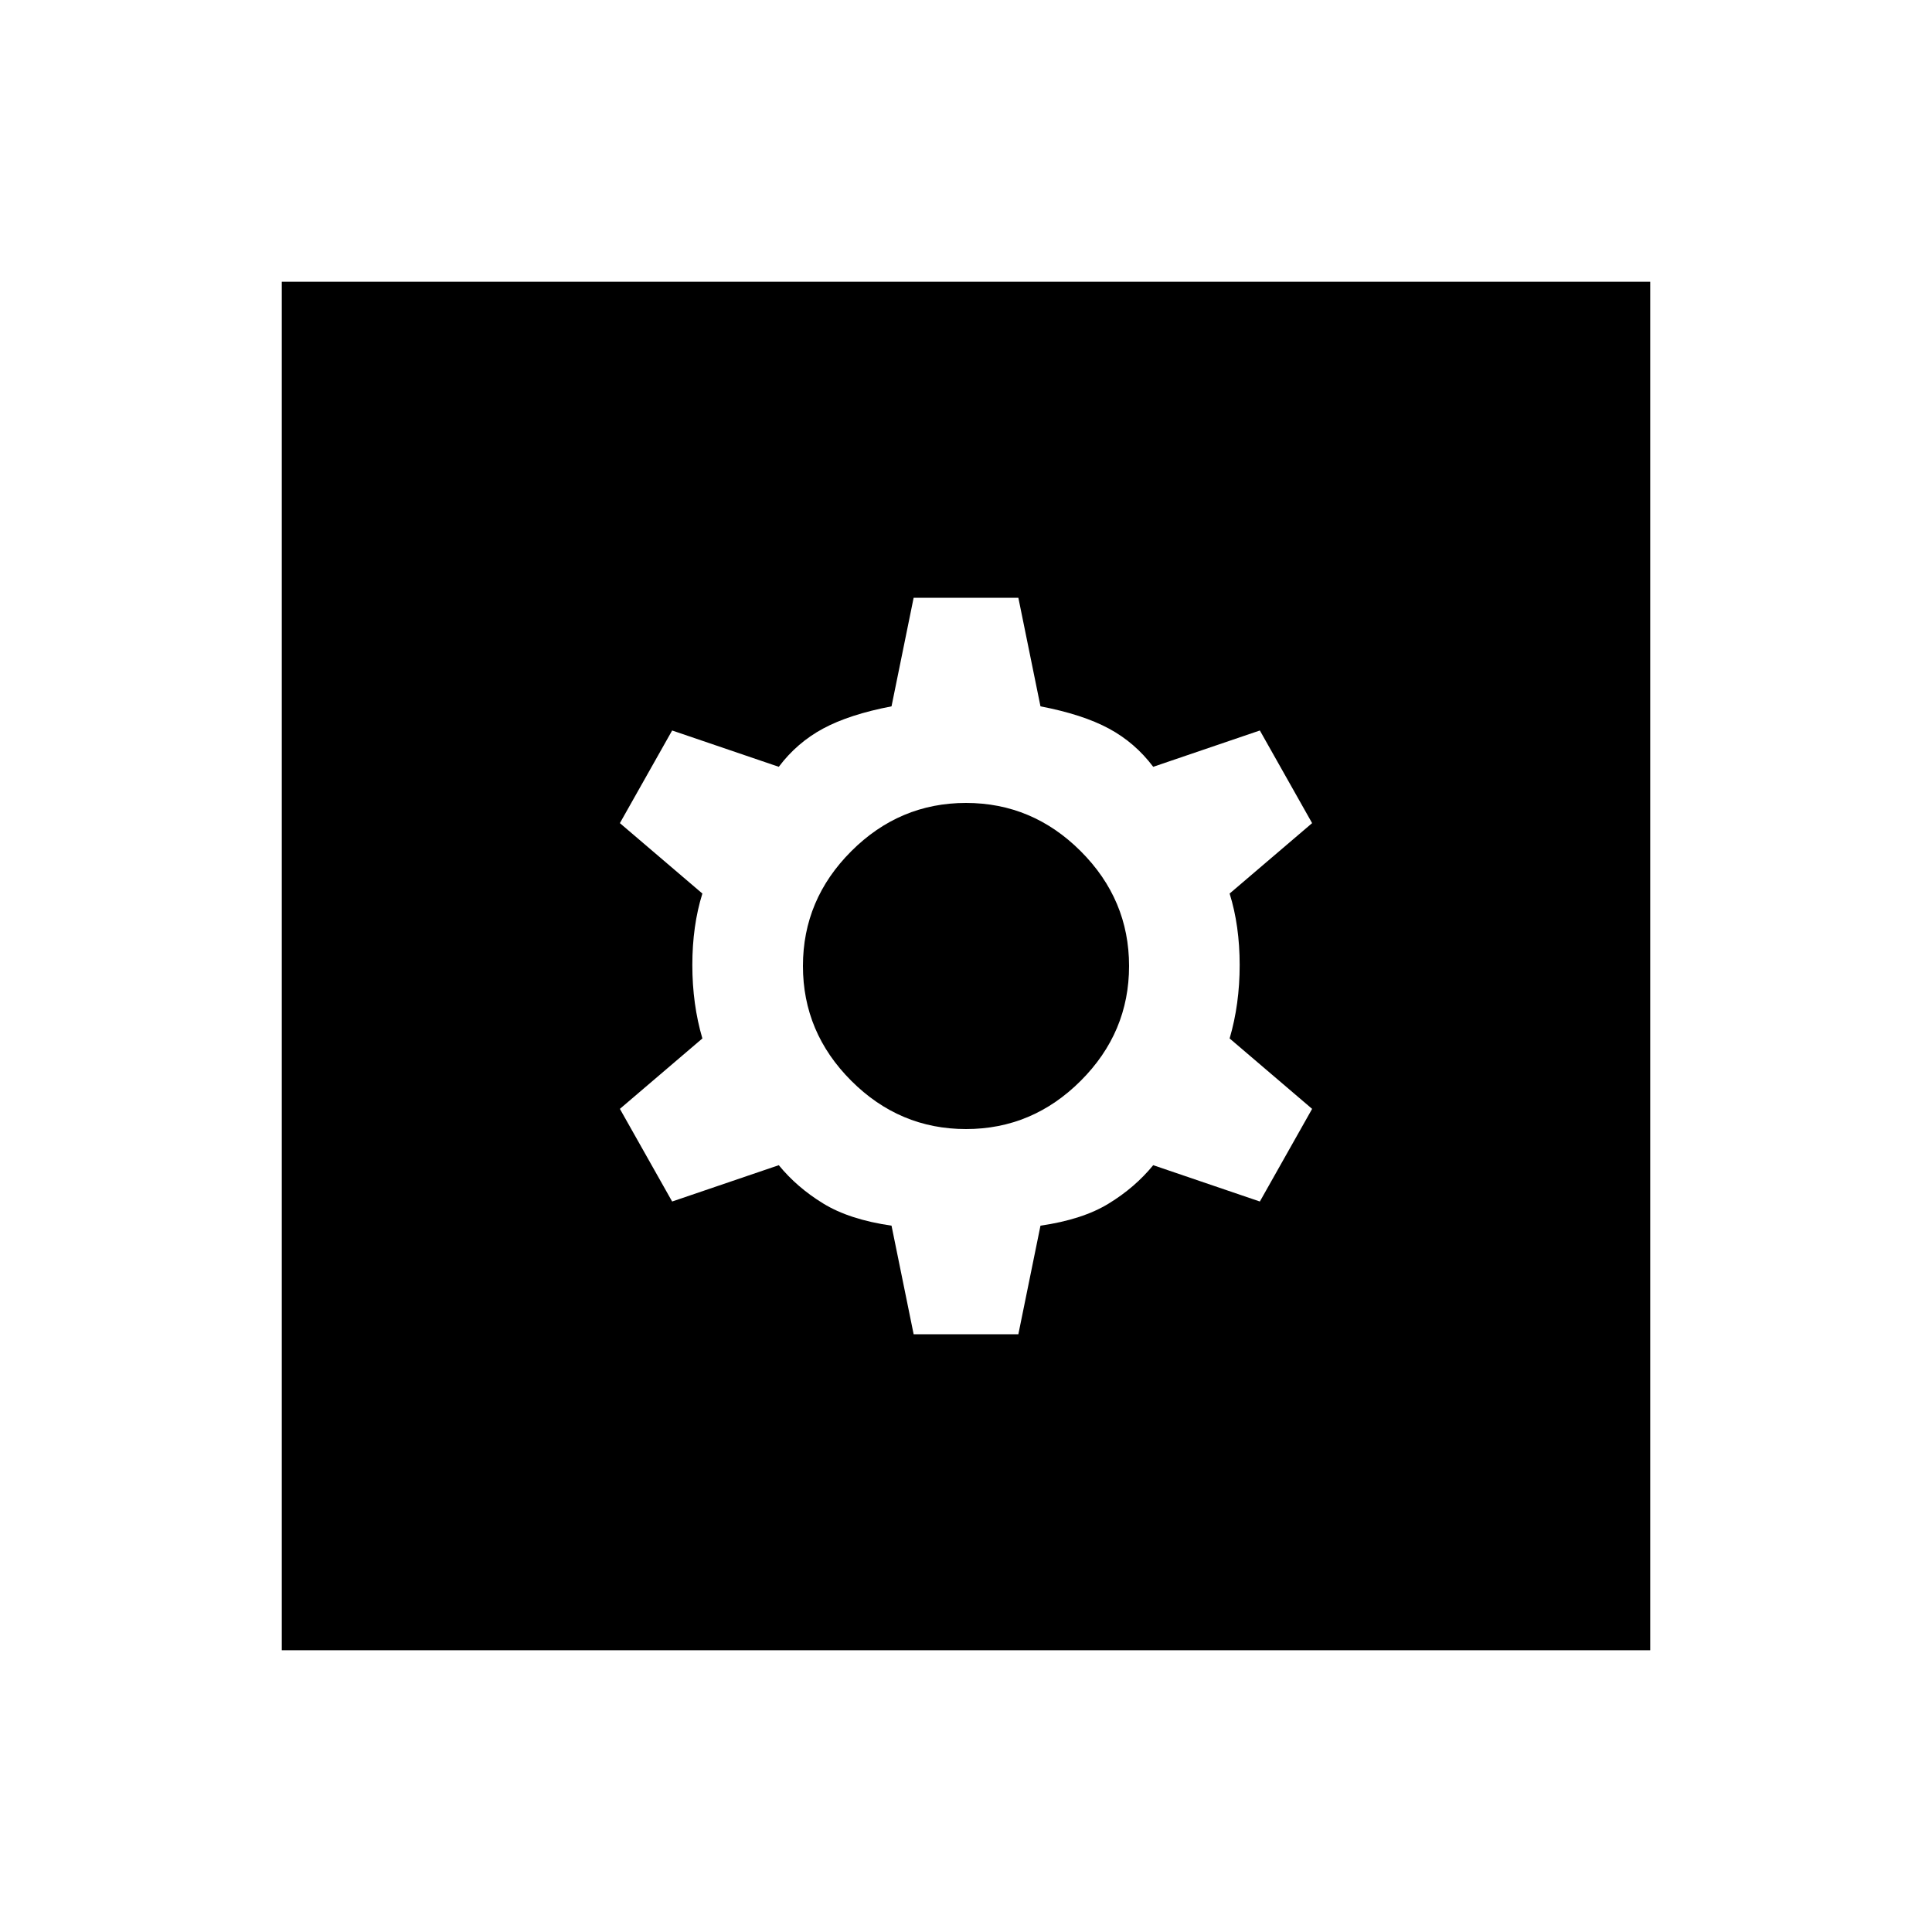 <svg xmlns="http://www.w3.org/2000/svg" height="20" width="20"><path d="M2.917 17.083V2.917H17.083V17.083ZM9.458 13.812H10.542L10.771 12.688Q11.208 12.625 11.479 12.458Q11.75 12.292 11.938 12.062L13.042 12.438L13.583 11.479L12.729 10.75Q12.833 10.396 12.833 9.99Q12.833 9.583 12.729 9.25L13.583 8.521L13.042 7.562L11.938 7.938Q11.75 7.688 11.479 7.542Q11.208 7.396 10.771 7.312L10.542 6.188H9.458L9.229 7.312Q8.792 7.396 8.521 7.542Q8.25 7.688 8.062 7.938L6.958 7.562L6.417 8.521L7.271 9.25Q7.167 9.583 7.167 9.99Q7.167 10.396 7.271 10.75L6.417 11.479L6.958 12.438L8.062 12.062Q8.25 12.292 8.521 12.458Q8.792 12.625 9.229 12.688ZM10 11.688Q9.312 11.688 8.812 11.188Q8.312 10.688 8.312 10Q8.312 9.312 8.812 8.812Q9.312 8.312 10 8.312Q10.688 8.312 11.188 8.812Q11.688 9.312 11.688 10Q11.688 10.688 11.188 11.188Q10.688 11.688 10 11.688Z"/></svg>